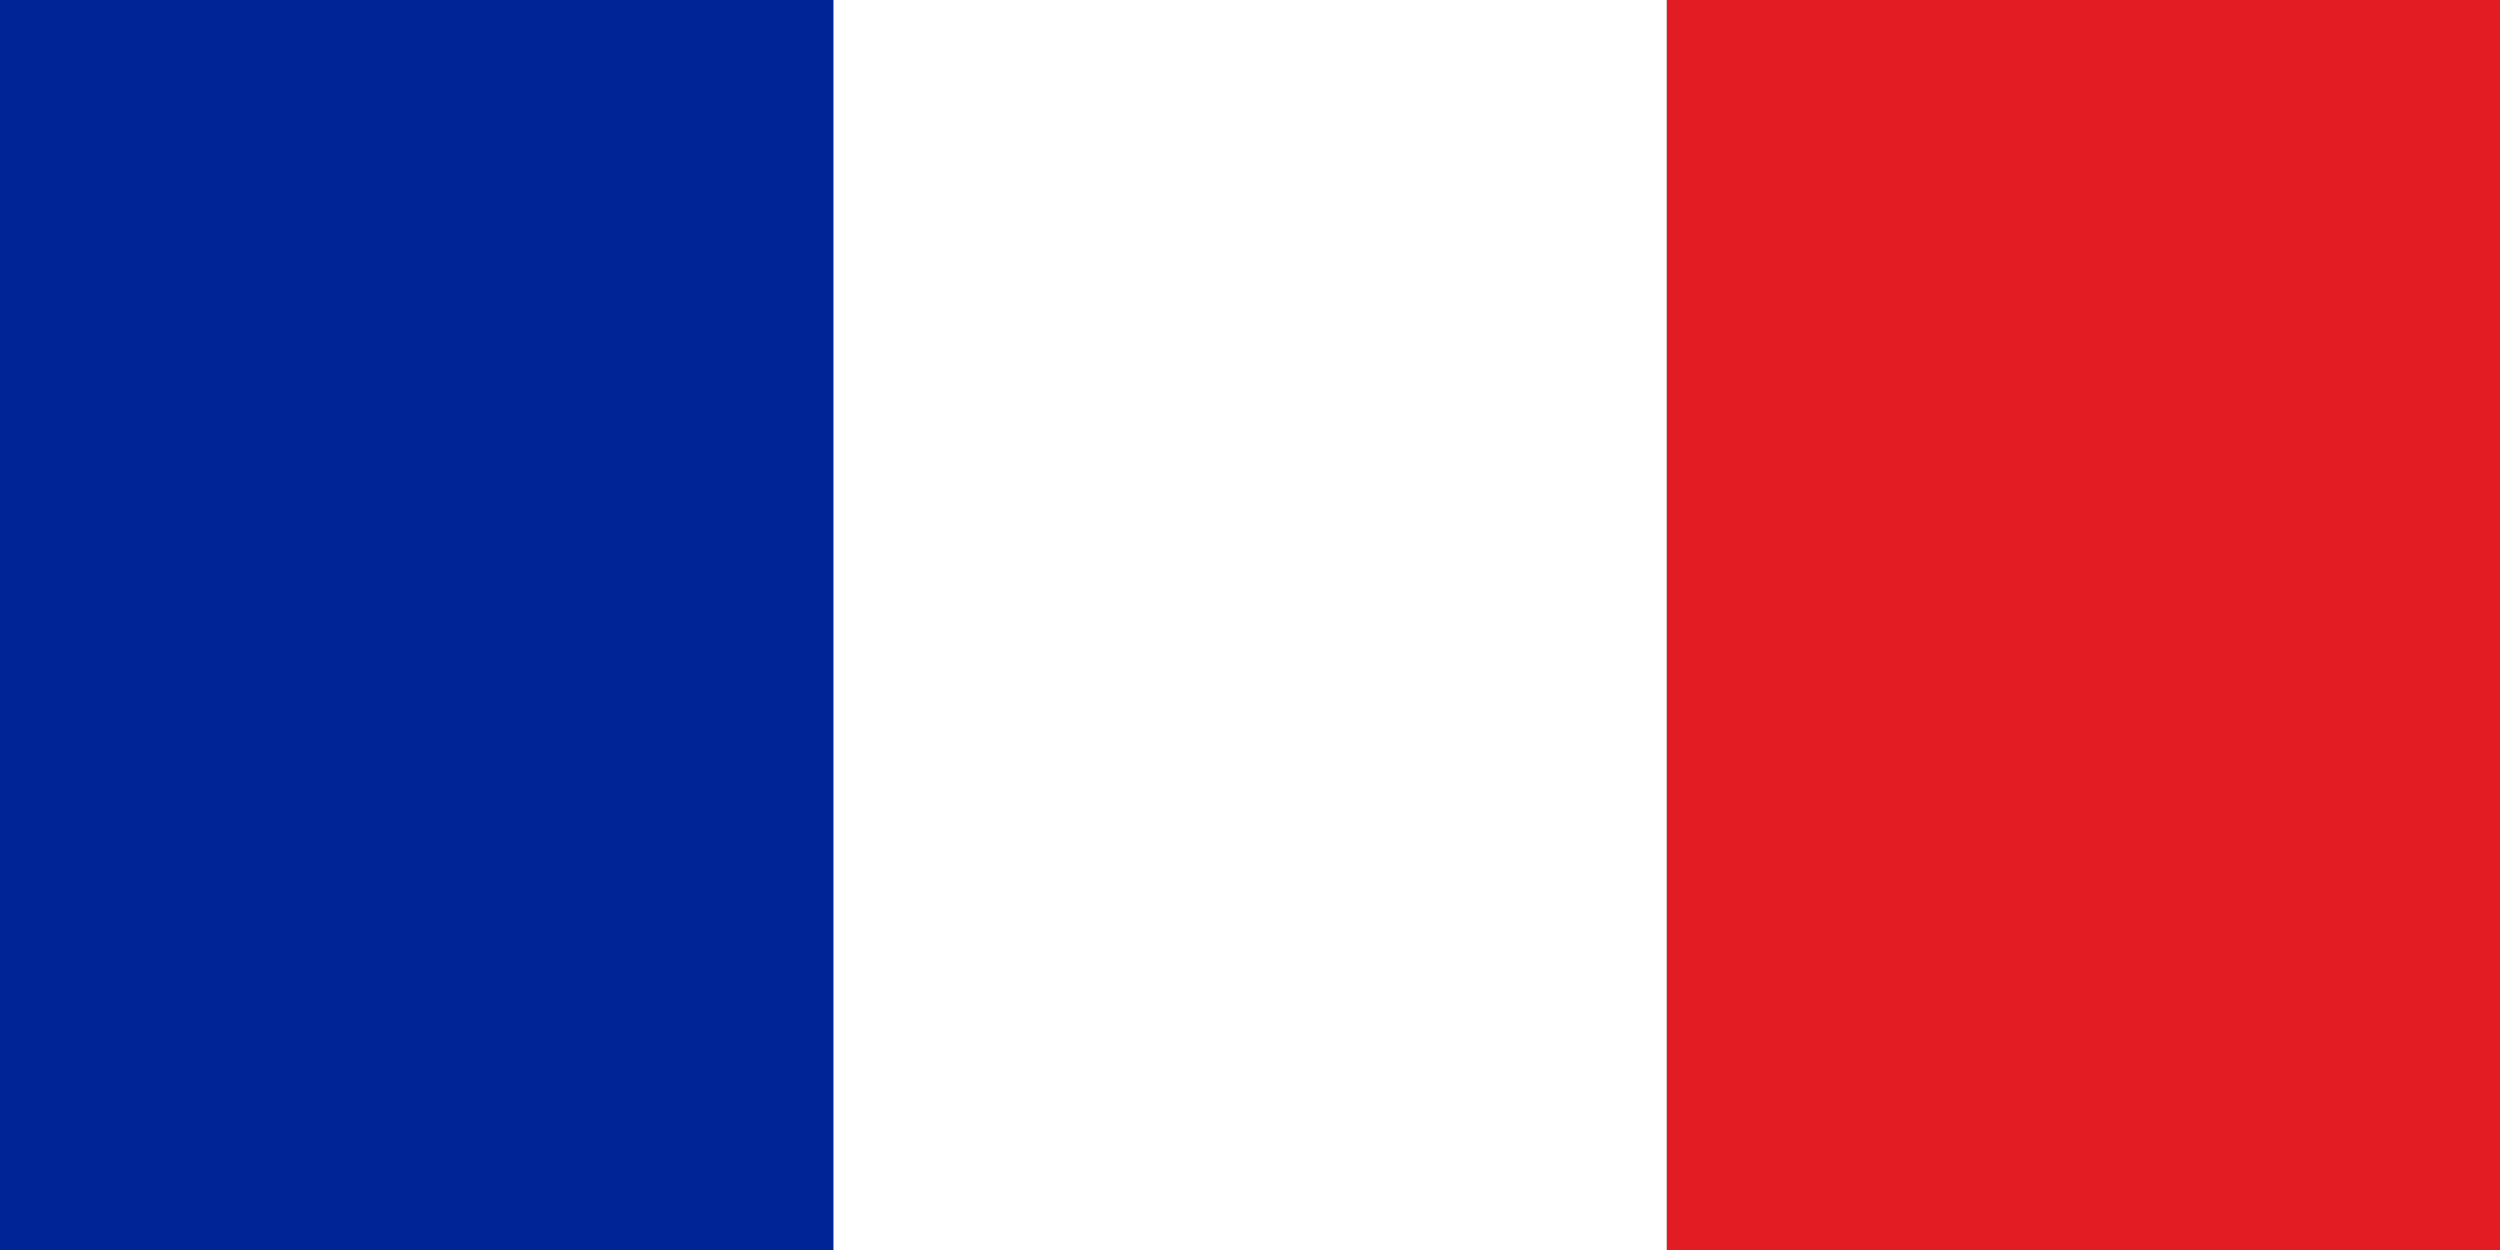 <?xml version="1.0" encoding="UTF-8"?>
<svg xmlns="http://www.w3.org/2000/svg" width="1200" height="600">
	<rect width="100%" height="100%" fill="#808080" stroke="none"/>
	<rect x="800" width="400" height="600" fill="#E31B23"/>
	<rect x="400" width="400" height="600" fill="#fff"/>
	<rect width="400" height="600" fill="#002395"/>
</svg>
